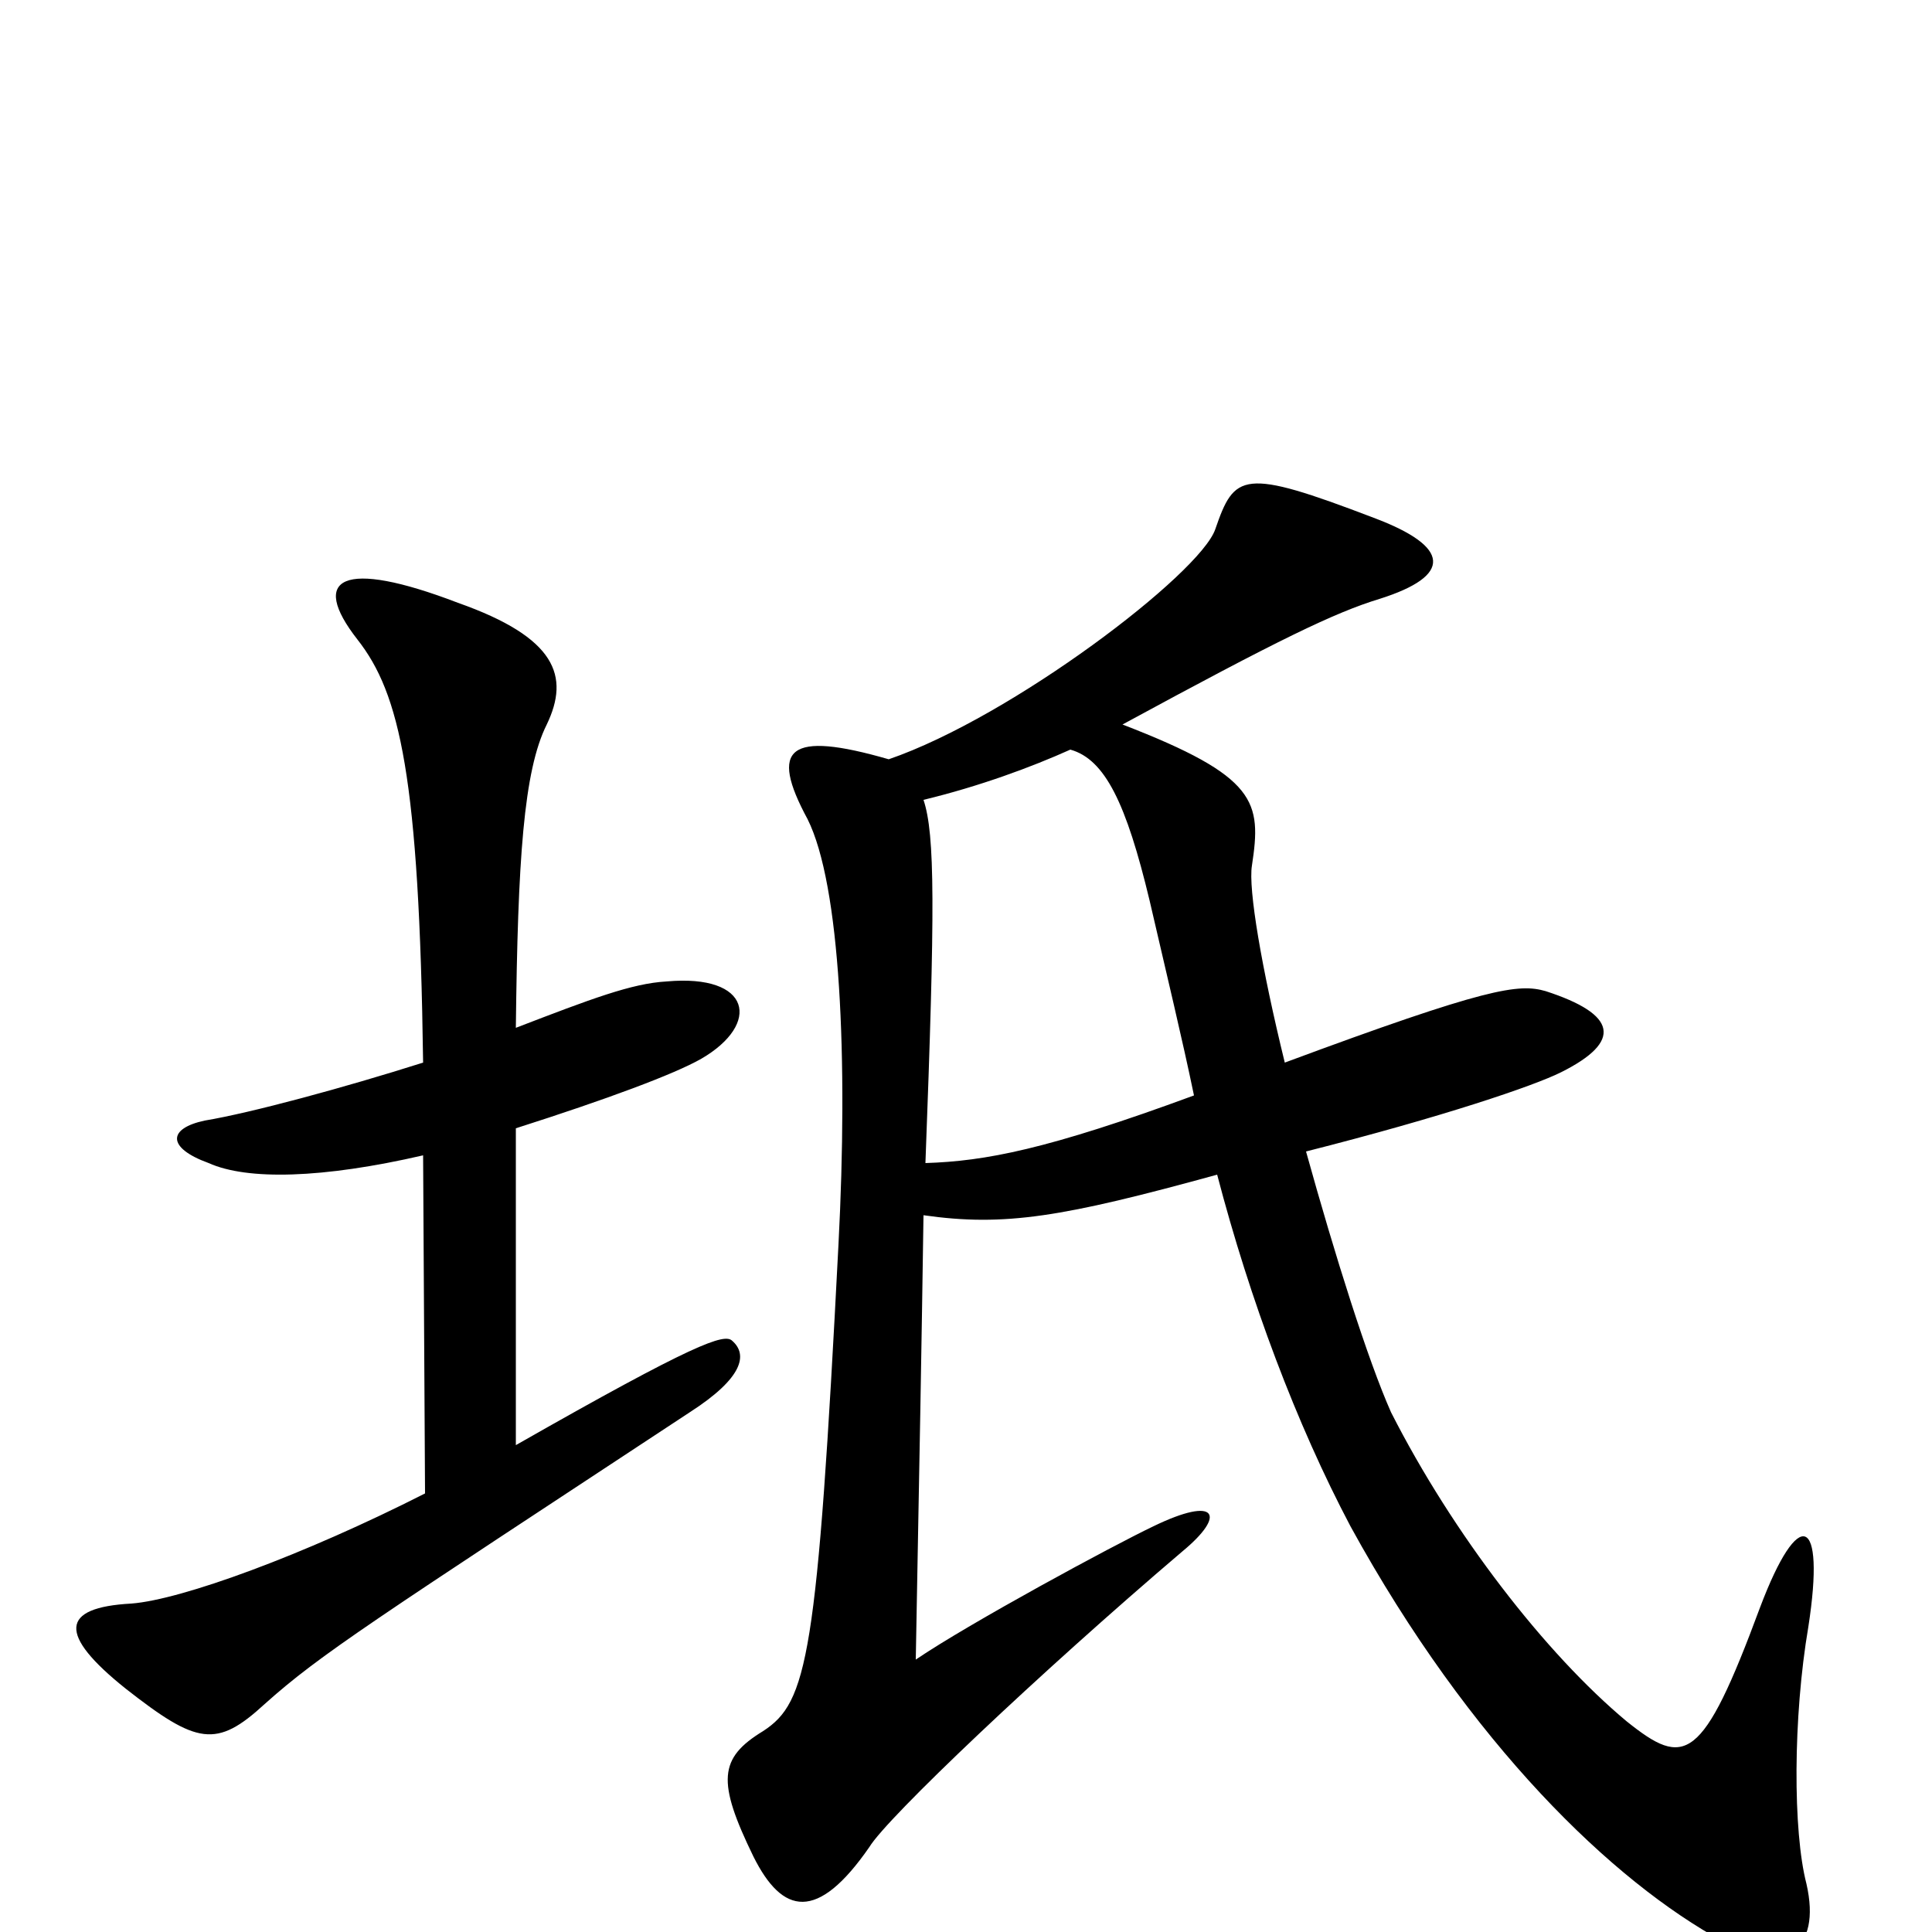 <svg xmlns="http://www.w3.org/2000/svg" viewBox="0 -1000 1000 1000">
	<path fill="#000000" d="M618 -433C542 -405 510 -399 479 -398C484 -530 484 -568 478 -586C507 -593 534 -603 554 -612C572 -607 583 -584 595 -534C604 -495 612 -462 618 -433ZM676 -404C747 -422 794 -438 808 -445C840 -461 837 -475 800 -487C786 -491 770 -489 665 -450C653 -499 646 -540 648 -552C653 -585 651 -598 581 -625C662 -669 691 -683 714 -690C752 -702 751 -717 711 -732C643 -758 639 -755 629 -726C621 -703 524 -629 460 -607C408 -622 398 -613 418 -576C435 -542 439 -452 434 -356C423 -142 418 -119 395 -104C372 -90 371 -78 390 -39C405 -9 423 -5 450 -44C459 -59 538 -134 612 -197C635 -216 630 -226 597 -210C576 -200 502 -160 474 -141C476 -248 477 -303 478 -371C520 -365 550 -370 630 -392C647 -327 671 -263 699 -210C761 -97 835 -26 892 5C923 22 943 10 935 -25C928 -52 928 -111 936 -158C945 -216 931 -221 911 -168C881 -87 872 -85 842 -109C800 -144 752 -206 720 -269C708 -296 691 -350 676 -404ZM267 -416C314 -431 349 -444 363 -452C394 -470 389 -496 345 -492C327 -491 306 -483 267 -468C268 -555 271 -601 283 -625C295 -650 288 -670 237 -688C177 -711 160 -701 185 -669C207 -641 217 -598 219 -450C178 -437 130 -424 106 -420C87 -416 86 -406 108 -398C128 -389 167 -390 219 -402L220 -227C157 -195 94 -172 68 -170C31 -168 30 -154 65 -126C102 -97 112 -95 137 -118C166 -144 193 -161 357 -269C385 -287 387 -299 379 -306C375 -310 360 -305 267 -252Z"/>
</svg>